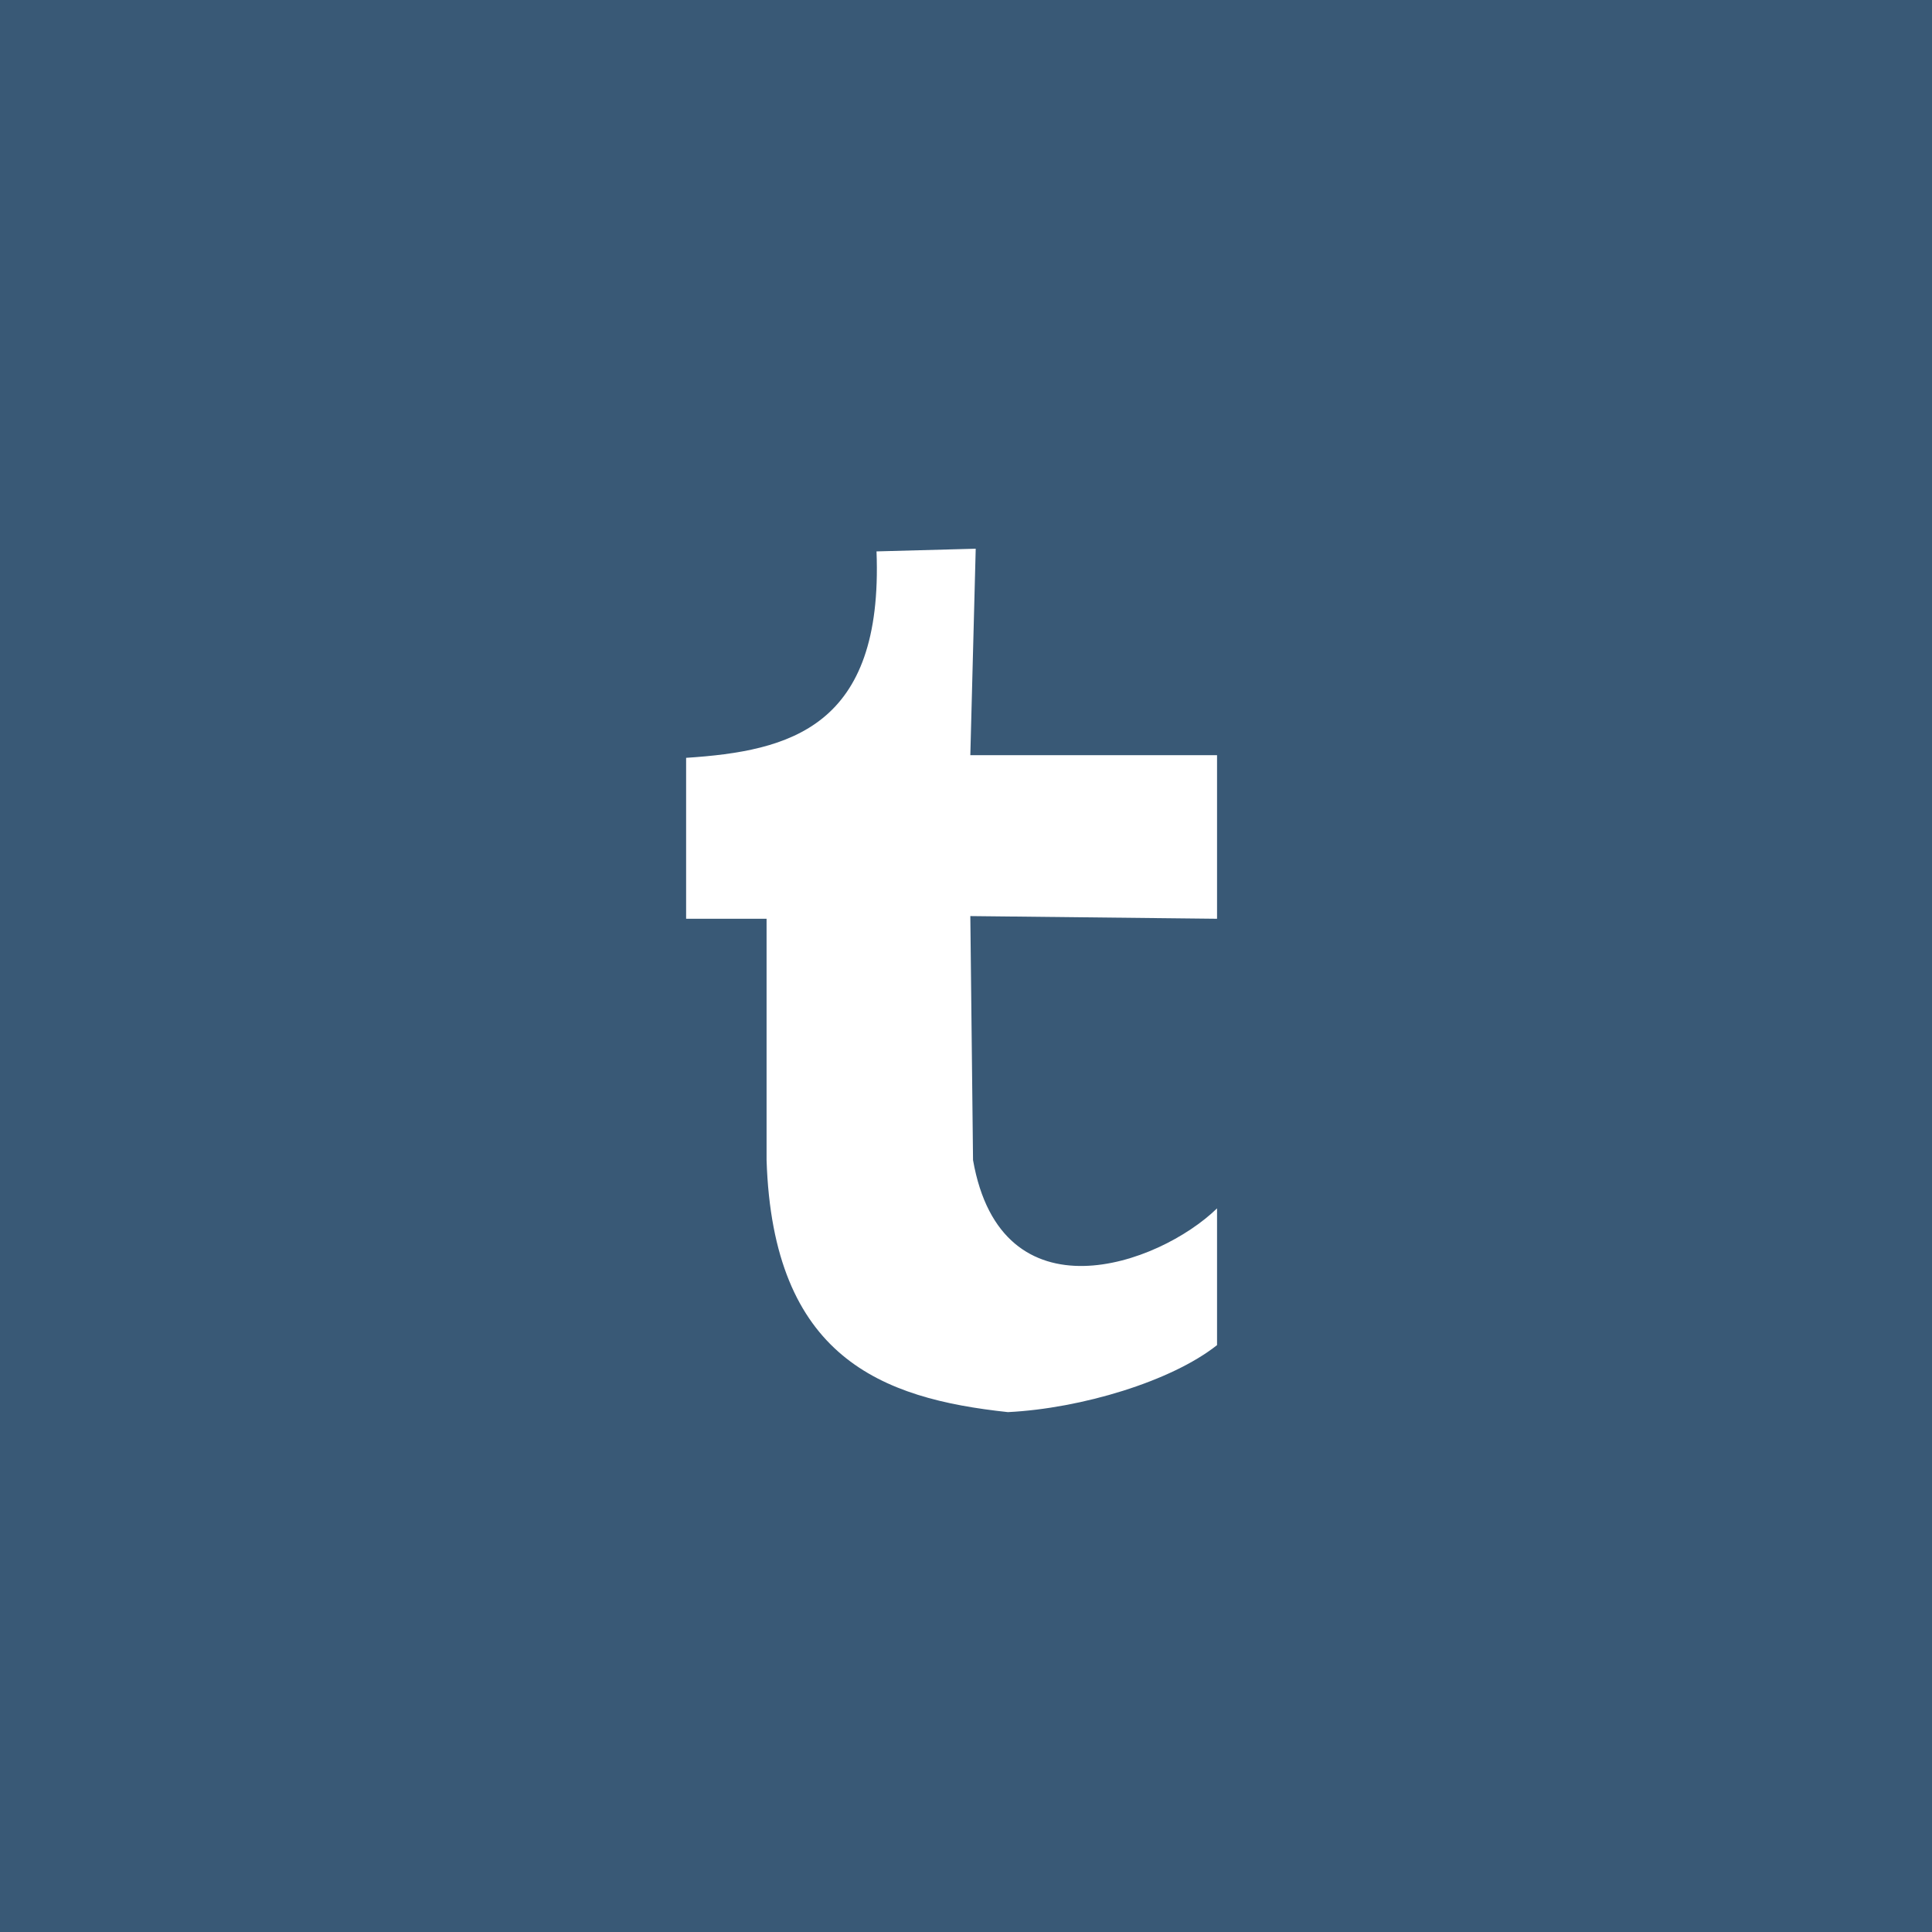 <svg width="67" height="67" xmlns="http://www.w3.org/2000/svg">
 <g>
  <title>Tumblr</title>
  <path fill="#395976" d="m23.794,26.281l0,5.58l2.79,0l0,8.37c0.22,6.844 3.982,8.27 8.369,8.74c2.55,-0.127 5.674,-1.07 7.253,-2.324l0,-4.742c-2.031,1.974 -7.483,3.91 -8.462,-1.674l-0.094,-8.462l8.556,0.093l0,-5.673l-8.556,0l0.187,-7.16l-3.44,0.093c0.236,6.107 -3.01,6.925 -6.603,7.159zm-23.794,-26.281l67,0l0,67l-67,0l0,-67z" id="svg_1"/>
 </g>
</svg>